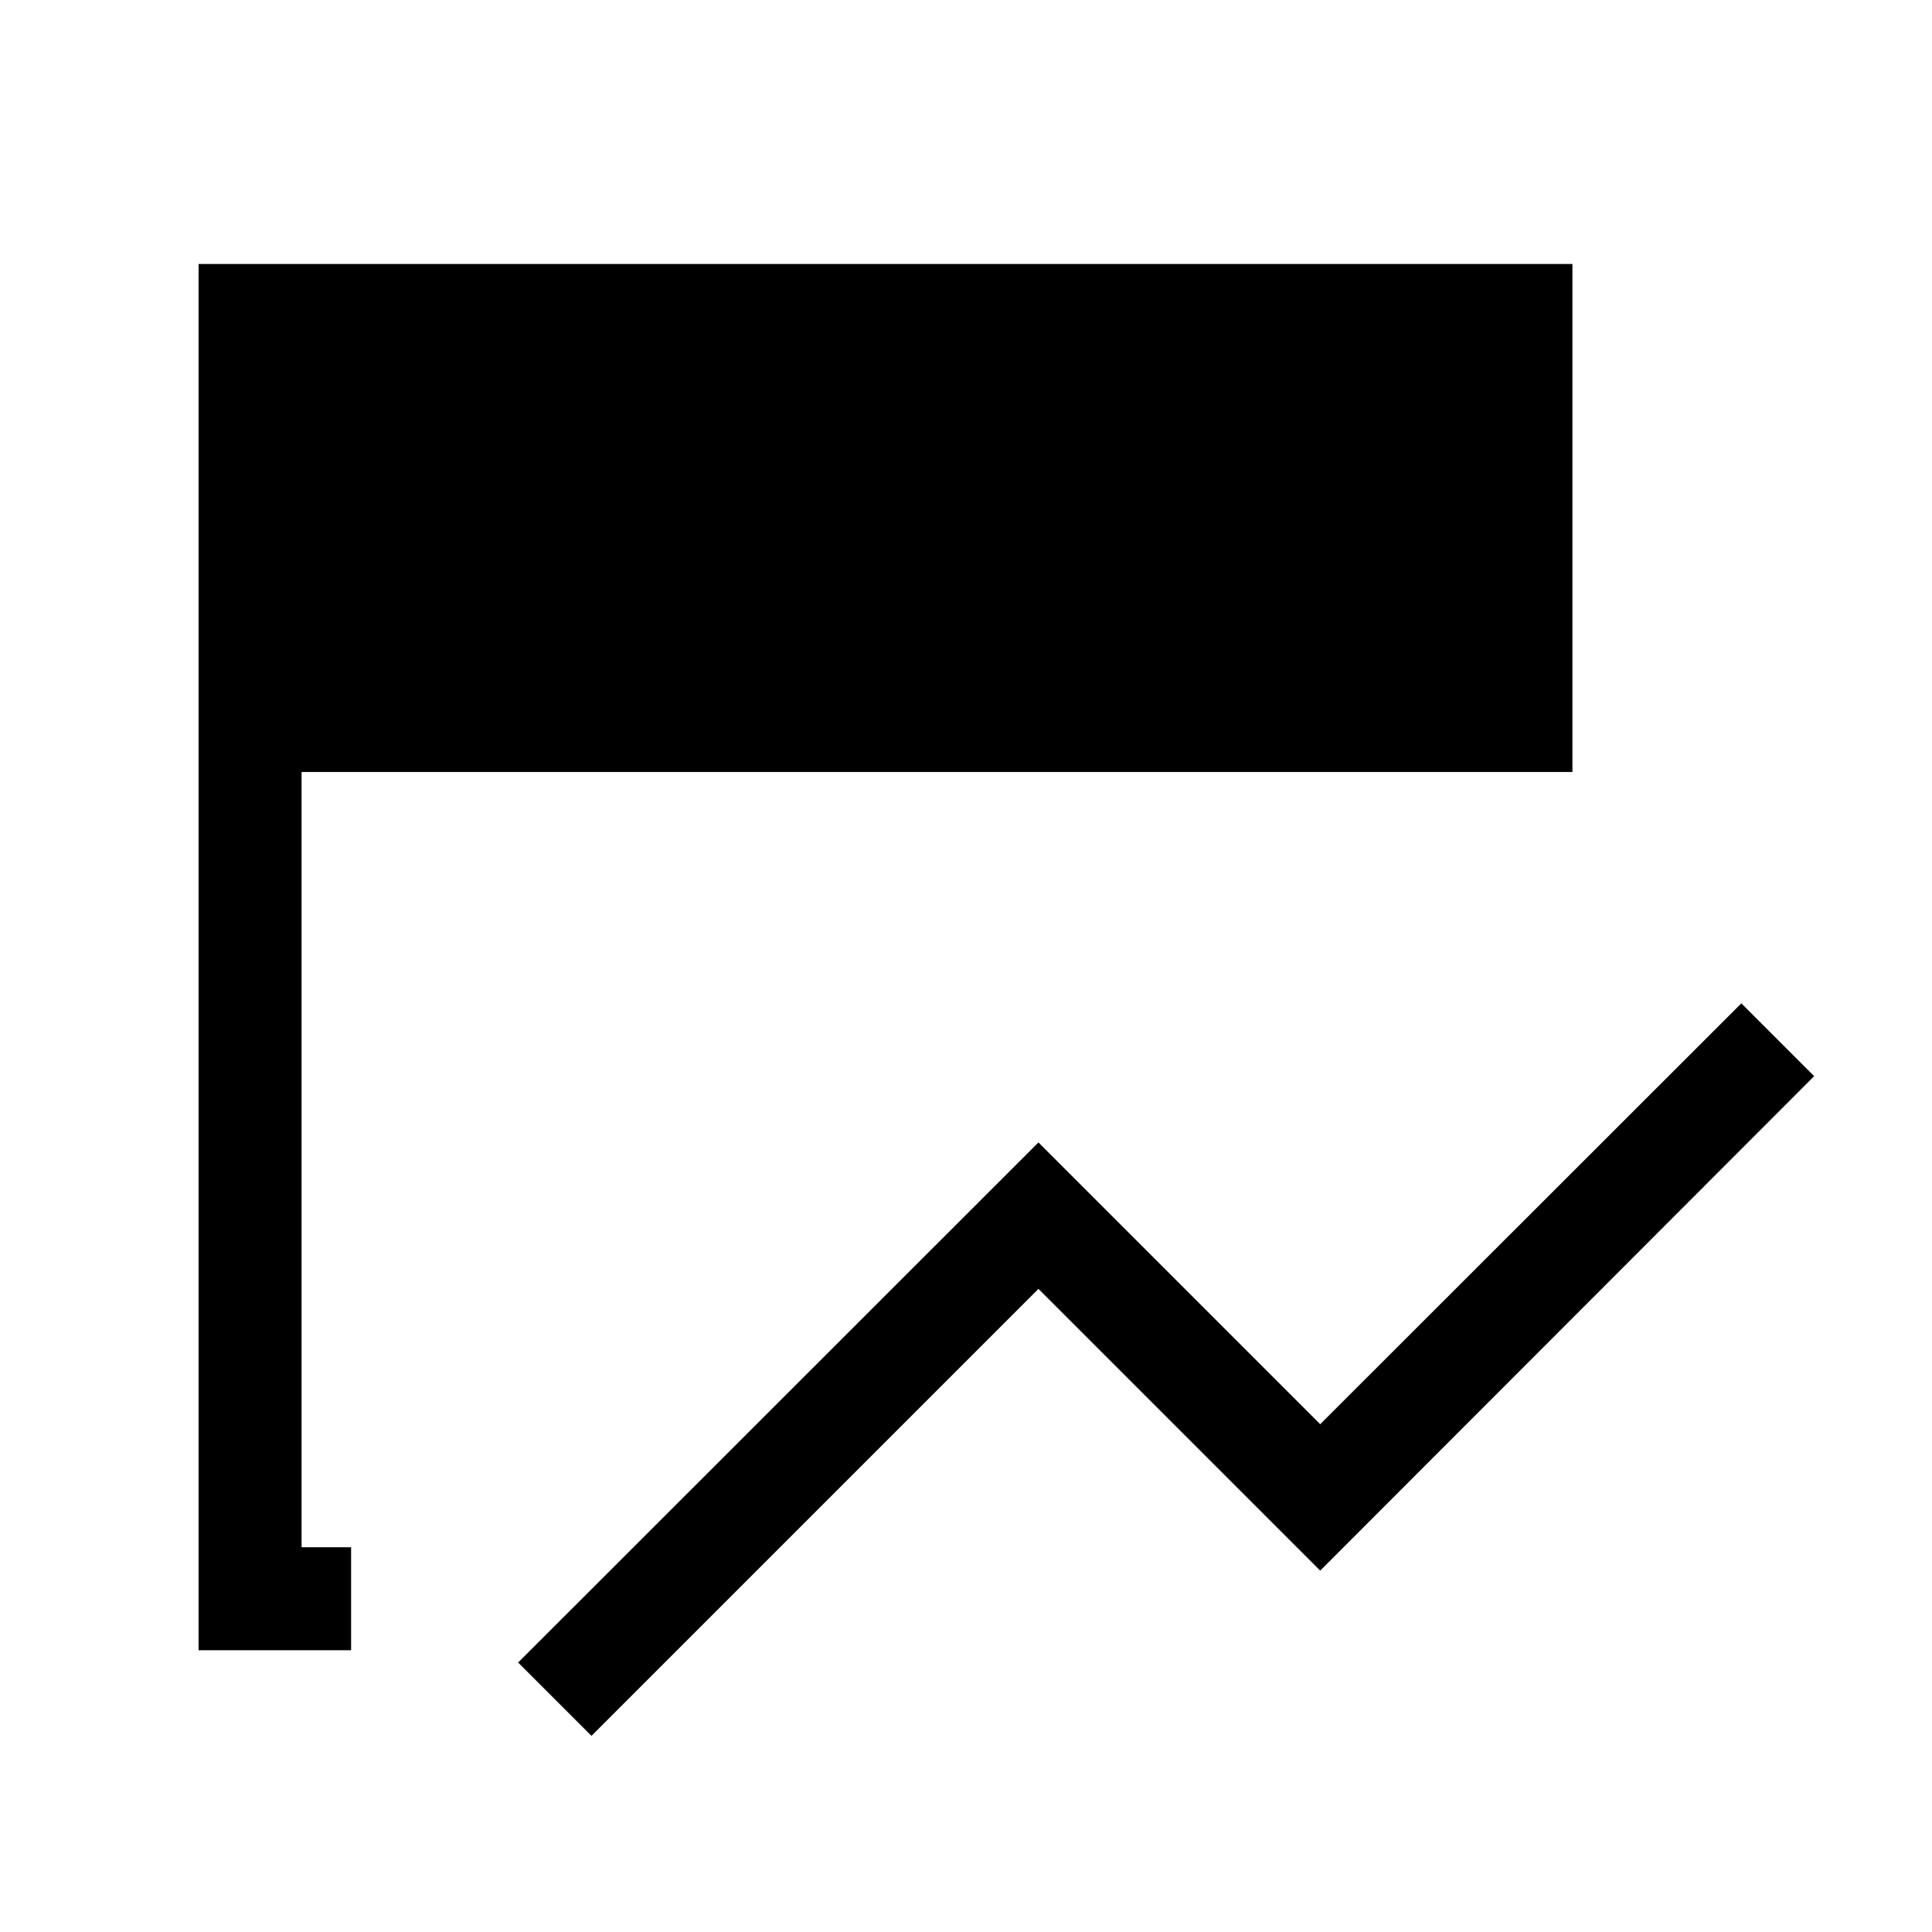 <svg xmlns="http://www.w3.org/2000/svg" height="40" viewBox="0 -960 960 960" width="40"><path d="m293.9-97.46-36.44-36.44L516-392.33l140 140 209.26-209.11 36.18 36.18L656-179.56l-140-140-222.1 222.1ZM174.46-140H98.67v-688.82h682.66v252.41H149.85v385.23h24.61V-140Z"/></svg>